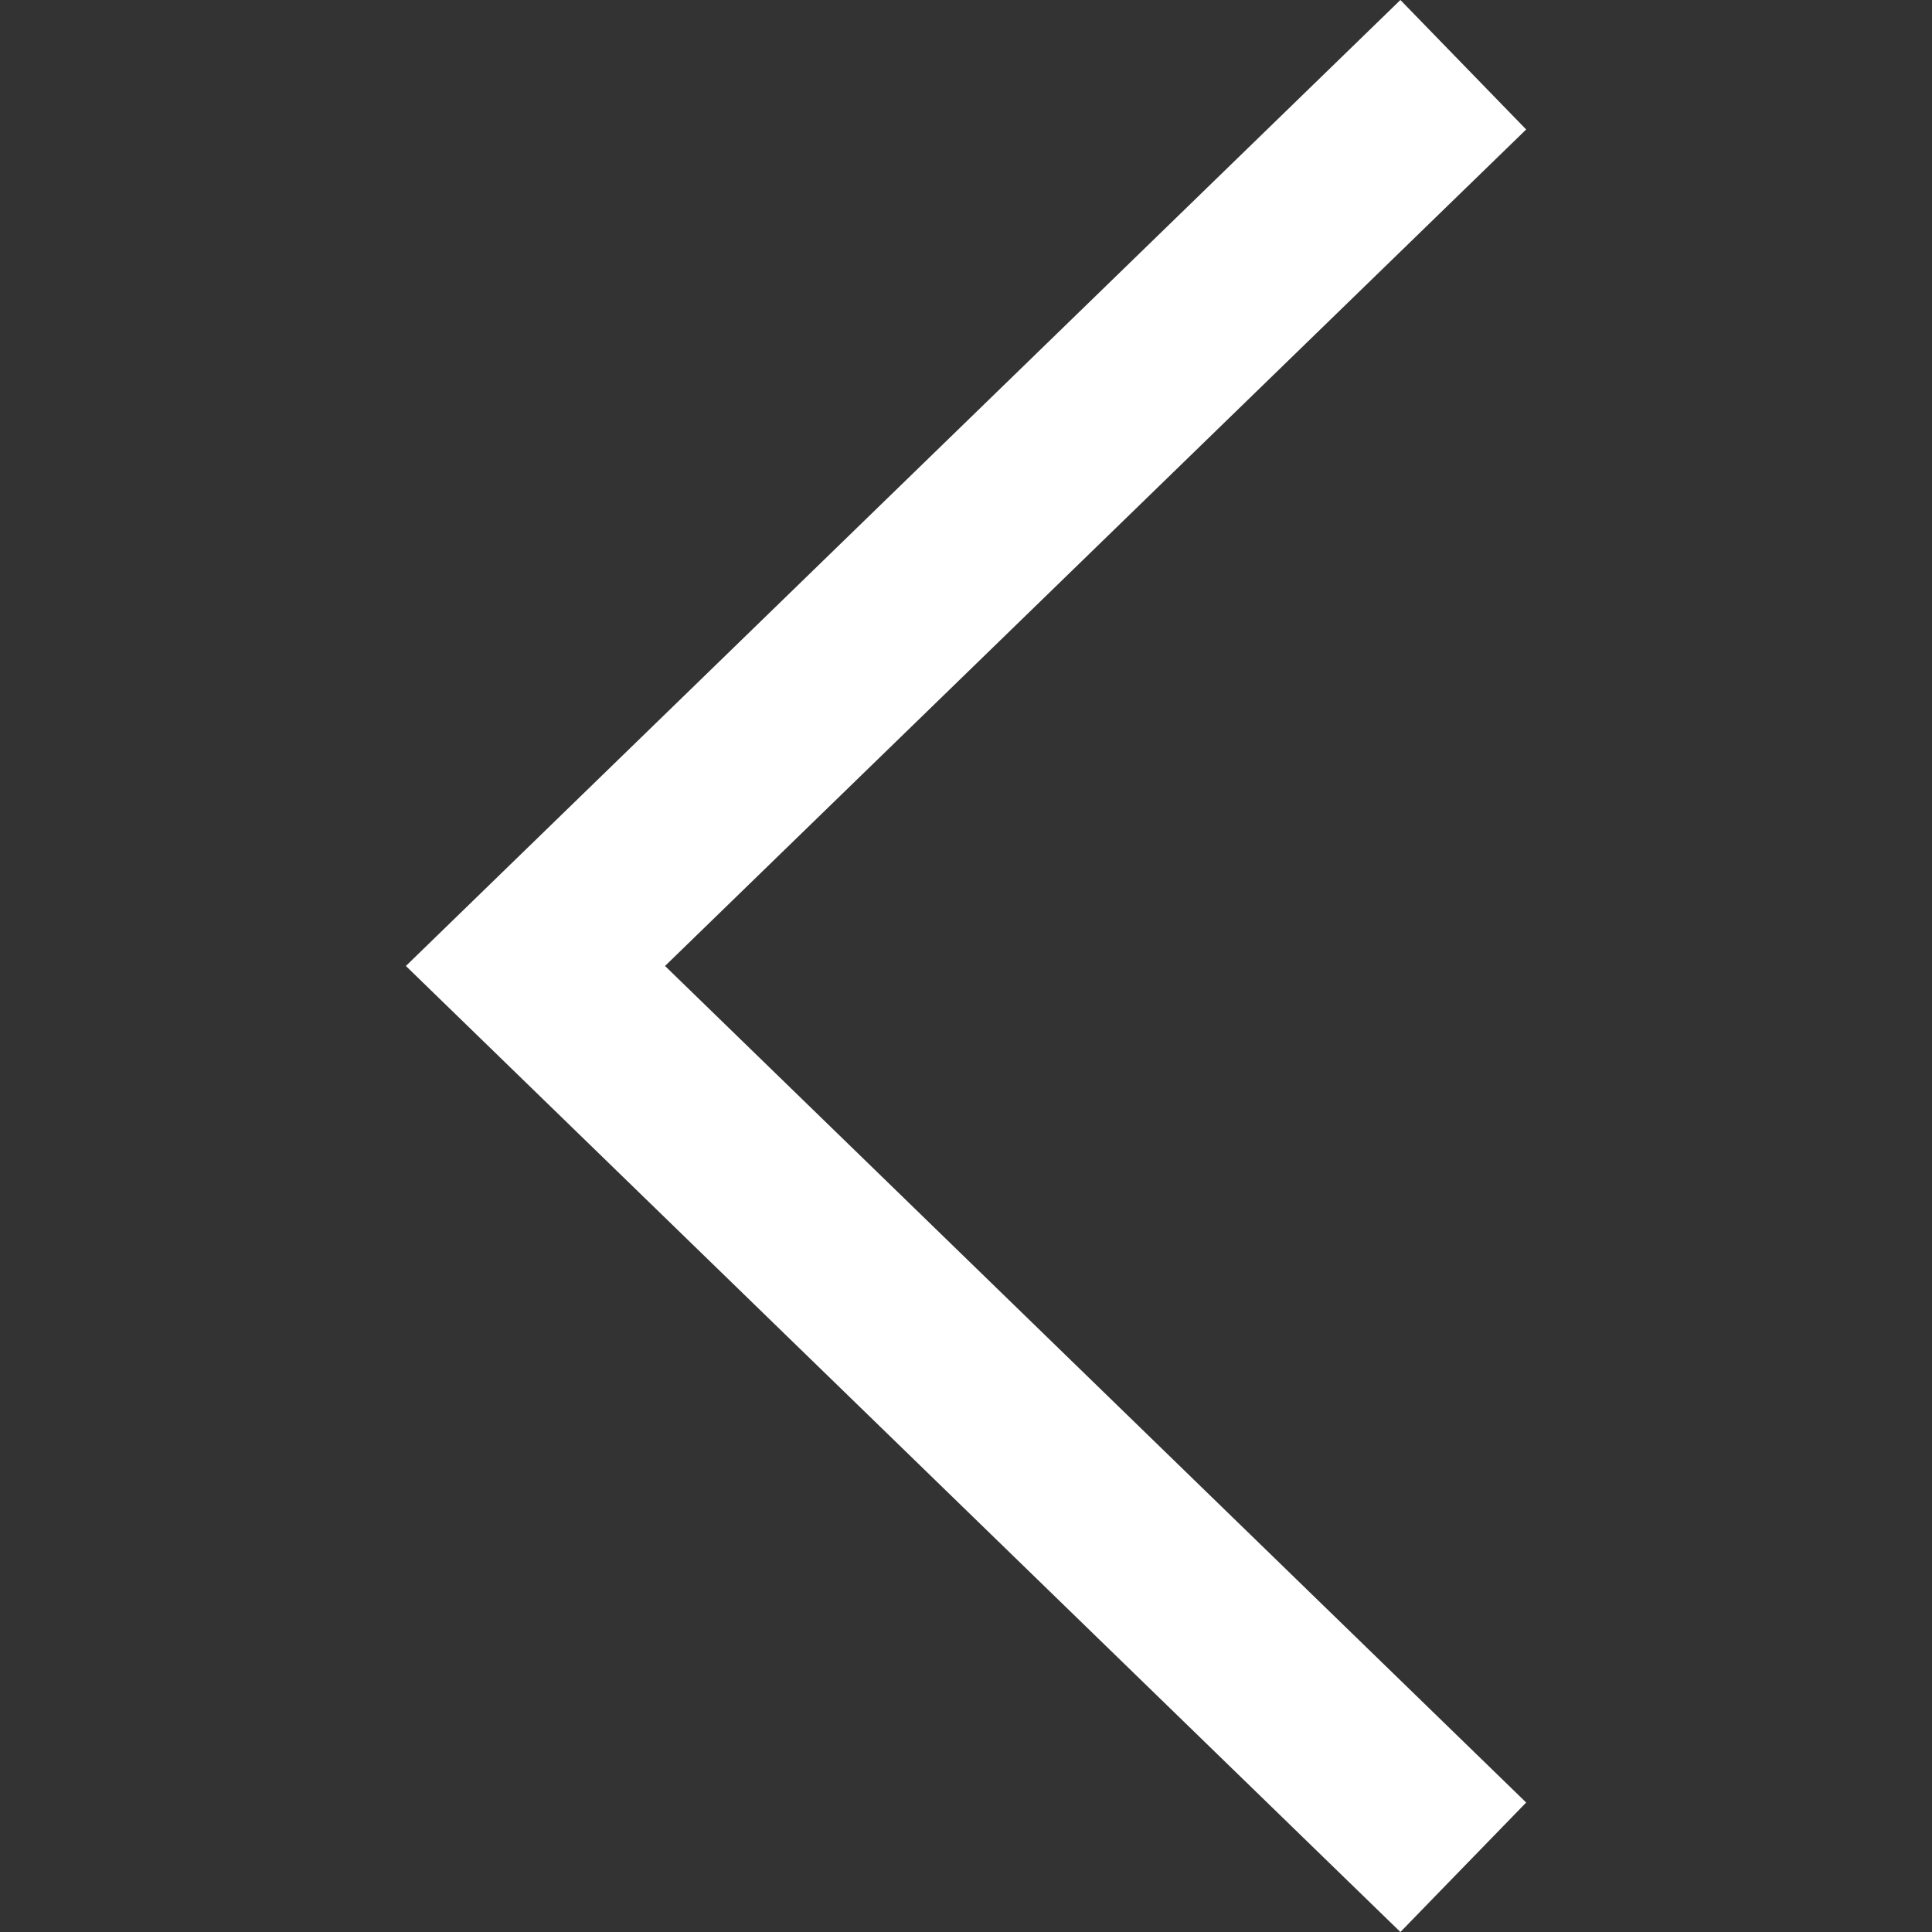 <svg xmlns="http://www.w3.org/2000/svg" version="1.1" id="svg" x="0" y="0" width="370.81" height="370.81" viewBox="0 0 370.81 370.81" xml:space="preserve" enable-background="new 0 0 370.814 370.814">
<rect x="0" y="0" width="370.81" height="370.81" fill="#333333" stroke="none"/>
<g fill="#fff">
  <polygon points="292.92 24.85 268.78 0 77.9 185.4 268.78 370.81 292.92 345.96 127.64 185.4 "/>
</g>
</svg>